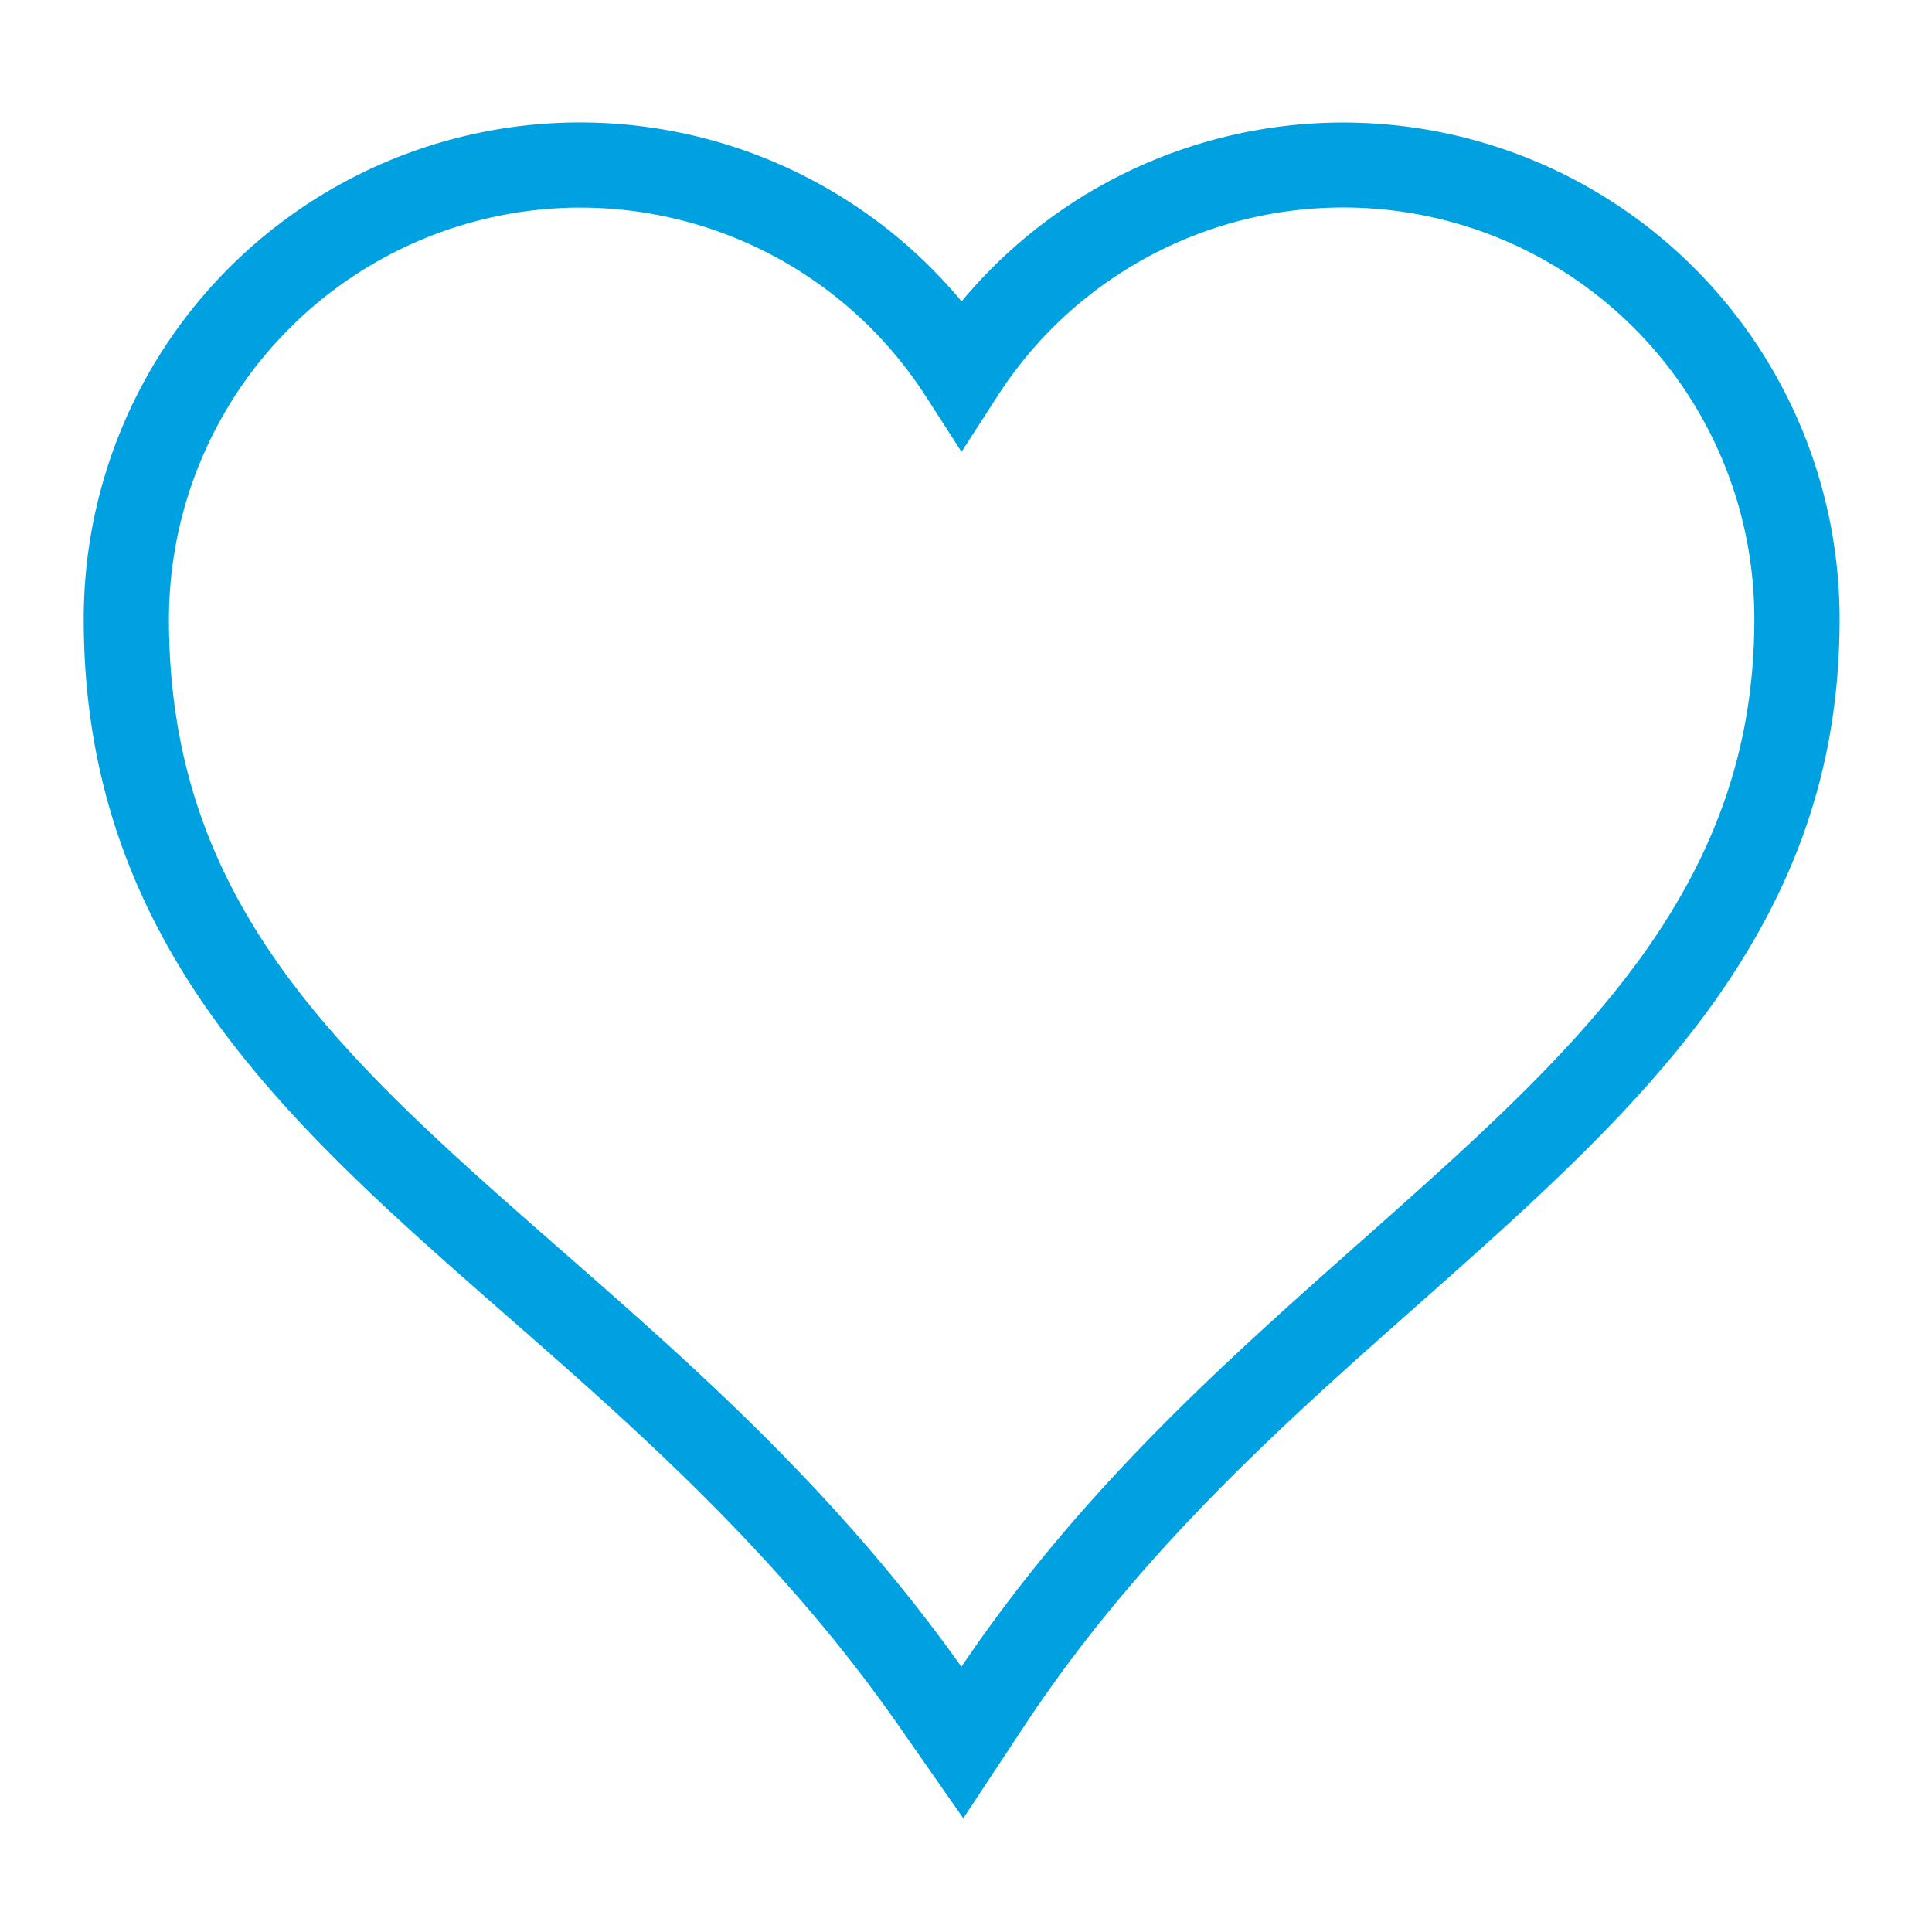 <svg id="Layer_1" data-name="Layer 1" xmlns="http://www.w3.org/2000/svg" viewBox="0 0 500 500"><defs><style>.cls-1{fill:#00a1e1;}</style></defs><title>unlike</title><path class="cls-1" d="M249.3,470.58,232.85,447c-31-44.58-68.61-77.52-101.81-106.58C74.8,291.14,21.67,244.6,21.67,160.23A128.44,128.44,0,0,1,248.86,78a128.48,128.48,0,0,1,227.23,82.27c0,37.25-10.88,69.49-34.22,101.45C422,288.81,395.66,312.22,367.72,337c-35.83,31.73-72.61,64.31-102.57,109.58ZM150.23,53.72A106.63,106.63,0,0,0,43.72,160.23c0,74.37,44.95,113.75,101.85,163.6,33.4,29.24,71.15,62.3,103.24,107.53,31.13-46.07,68.18-78.88,104-110.63,27.26-24.18,52.78-46.84,71.21-72.06,20.45-28,30-56.1,30-88.44a106.4,106.4,0,0,0-195.9-57.67l-9.28,14.38-9.26-14.39a106.29,106.29,0,0,0-89.36-48.82Z"/></svg>